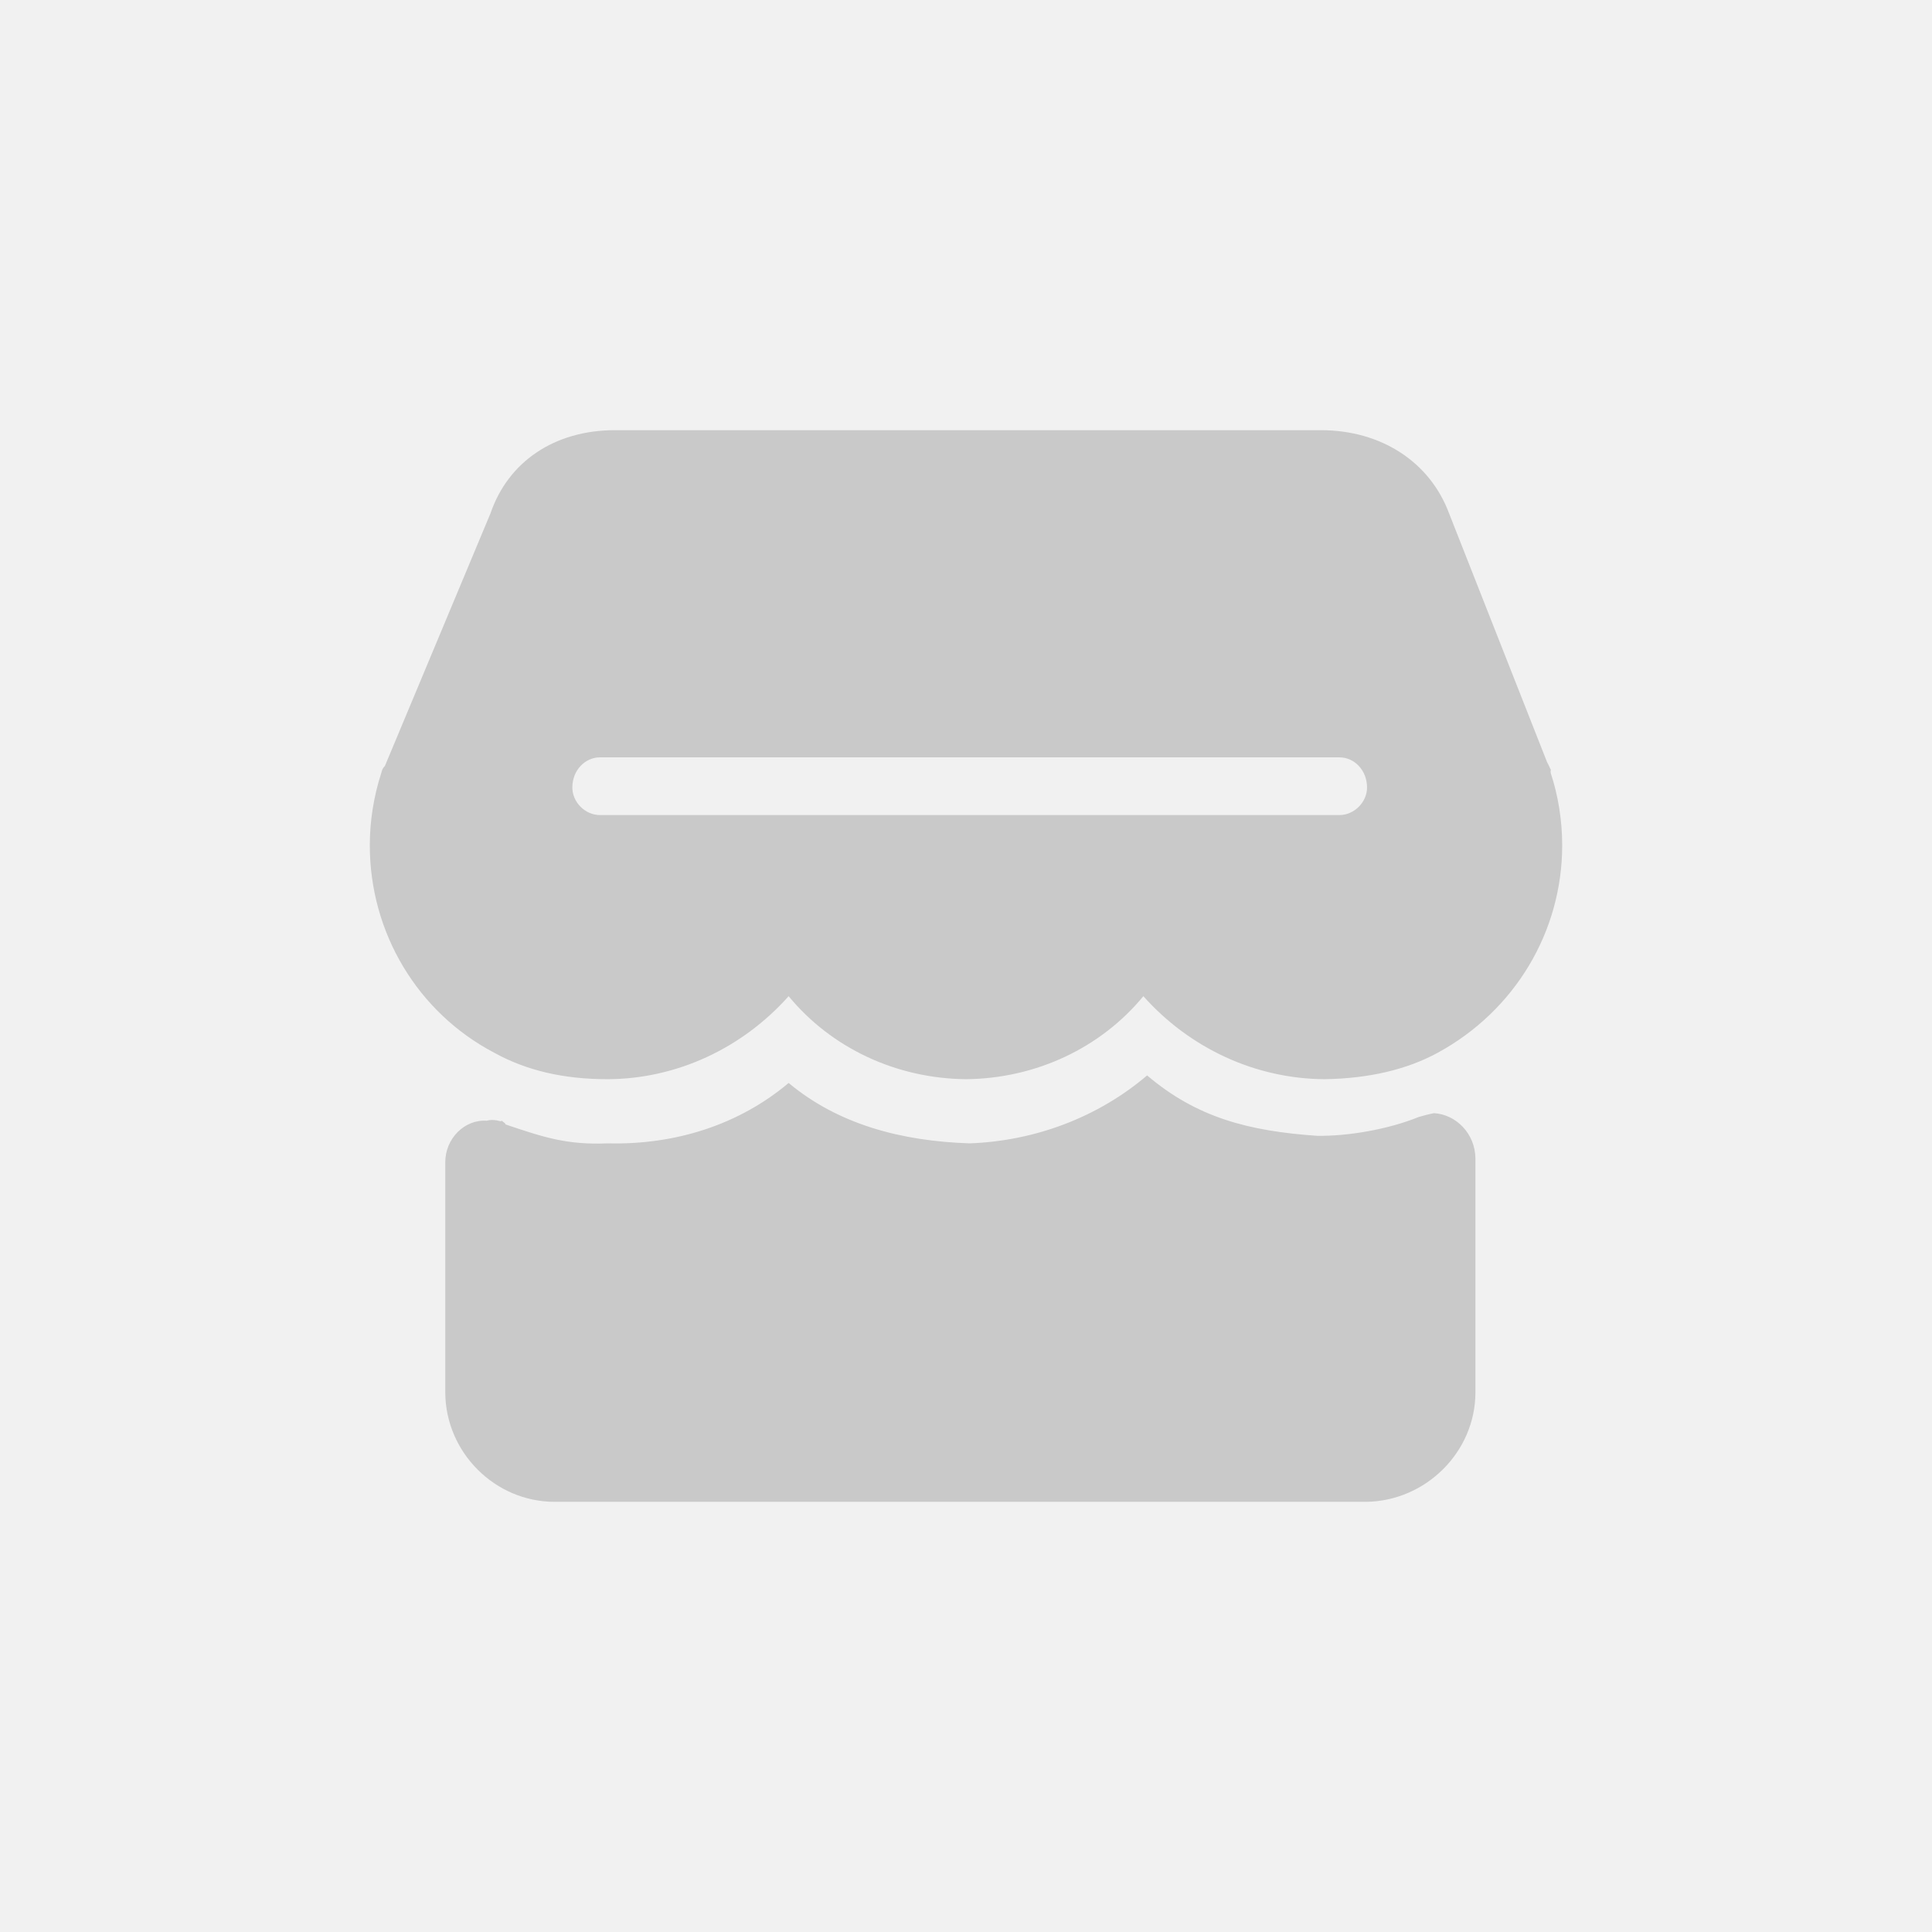 <?xml version="1.0" encoding="UTF-8" standalone="no"?>
<svg width="110px" height="110px" viewBox="0 0 110 110" version="1.1" xmlns="http://www.w3.org/2000/svg" xmlns:xlink="http://www.w3.org/1999/xlink">
    <rect x="0" y="0" width="110" height="110" fill="#333333" stroke="none"/>
    <!-- Generator: Sketch 40 (33762) - http://www.bohemiancoding.com/sketch -->
    <title>默认商户logo</title>
    <desc>Created with Sketch.</desc>
    <defs></defs>
    <g id="Page-1" stroke="none" stroke-width="1" fill="none" fill-rule="evenodd">
        <g id="点餐页1" transform="translate(-30, -156)">
            <g id="商家信息-copy" transform="translate(0, 128)">
                <g id="Group-5" transform="translate(30, 18)">
                    <g id="默认商户logo" transform="translate(0, 10)">
                        <g>
                            <ellipse id="Oval-6" fill="#E6E6E6" cx="55" cy="55" rx="55" ry="55"></ellipse>
                            <rect id="Rectangle" fill="#F1F1F1" x="0" y="0" width="110" height="110"></rect>
                            <path d="M88.301,44.043 C88.287,43.958 88.274,43.932 88.301,43.828 C88.248,43.748 88.209,43.617 88.086,43.398 L82.5,29.219 C81.419,26.326 78.67,24.492 75.195,24.492 L35.02,24.492 C31.567,24.492 28.936,26.287 27.93,29.219 L21.914,43.613 C21.791,43.722 21.752,43.84 21.699,44.043 C21.278,45.346 21.055,46.748 21.055,48.125 C21.055,53.127 23.791,57.66 28.145,59.941 C29.988,60.961 32.12,61.445 34.59,61.445 C34.514,61.445 34.514,61.445 34.59,61.445 C38.54,61.432 42.264,59.677 44.902,56.719 C47.329,59.664 51.013,61.406 55,61.445 C59,61.406 62.684,59.651 65.098,56.719 C67.736,59.677 71.46,61.419 75.41,61.445 C77.946,61.406 80.104,60.895 81.855,59.941 C86.261,57.542 88.945,53.036 88.945,48.125 C88.945,46.696 88.708,45.281 88.301,44.043 L88.301,44.043 Z M34.158,46.406 C33.313,46.406 32.587,45.673 32.587,44.835 C32.587,43.854 33.313,43.121 34.158,43.121 L55.211,43.121 L76.263,43.121 C77.109,43.121 77.834,43.854 77.834,44.835 C77.834,45.673 77.1,46.406 76.263,46.406 L34.158,46.406 Z M84.004,65.957 C83.991,64.539 82.898,63.449 81.641,63.379 C81.292,63.449 81.068,63.515 80.781,63.594 L80.781,63.594 C79.014,64.316 76.697,64.697 74.98,64.668 C71.089,64.395 68.139,63.633 65.312,61.23 C62.518,63.607 58.95,64.959 55.215,65.098 C51.314,64.973 47.72,64.014 44.902,61.66 C42.085,64.027 38.478,65.196 34.59,65.098 L34.59,65.098 C32.277,65.196 30.947,64.749 28.789,64.023 C28.761,63.935 28.696,63.922 28.574,63.809 C28.524,63.856 28.445,63.83 28.359,63.809 C28.34,63.791 27.985,63.725 27.715,63.809 C27.8,63.725 27.8,63.725 27.715,63.809 C26.444,63.725 25.352,64.828 25.352,66.172 L25.352,79.277 C25.365,82.698 28.182,85.508 31.582,85.508 L77.773,85.508 C81.186,85.468 84.004,82.659 84.004,79.277 L84.004,65.957 L84.004,65.957 Z" id="Shape-Copy" fill="#C9C9C9"></path>
                        </g>
                    </g>
                </g>
            </g>
        </g>
    </g>
</svg>